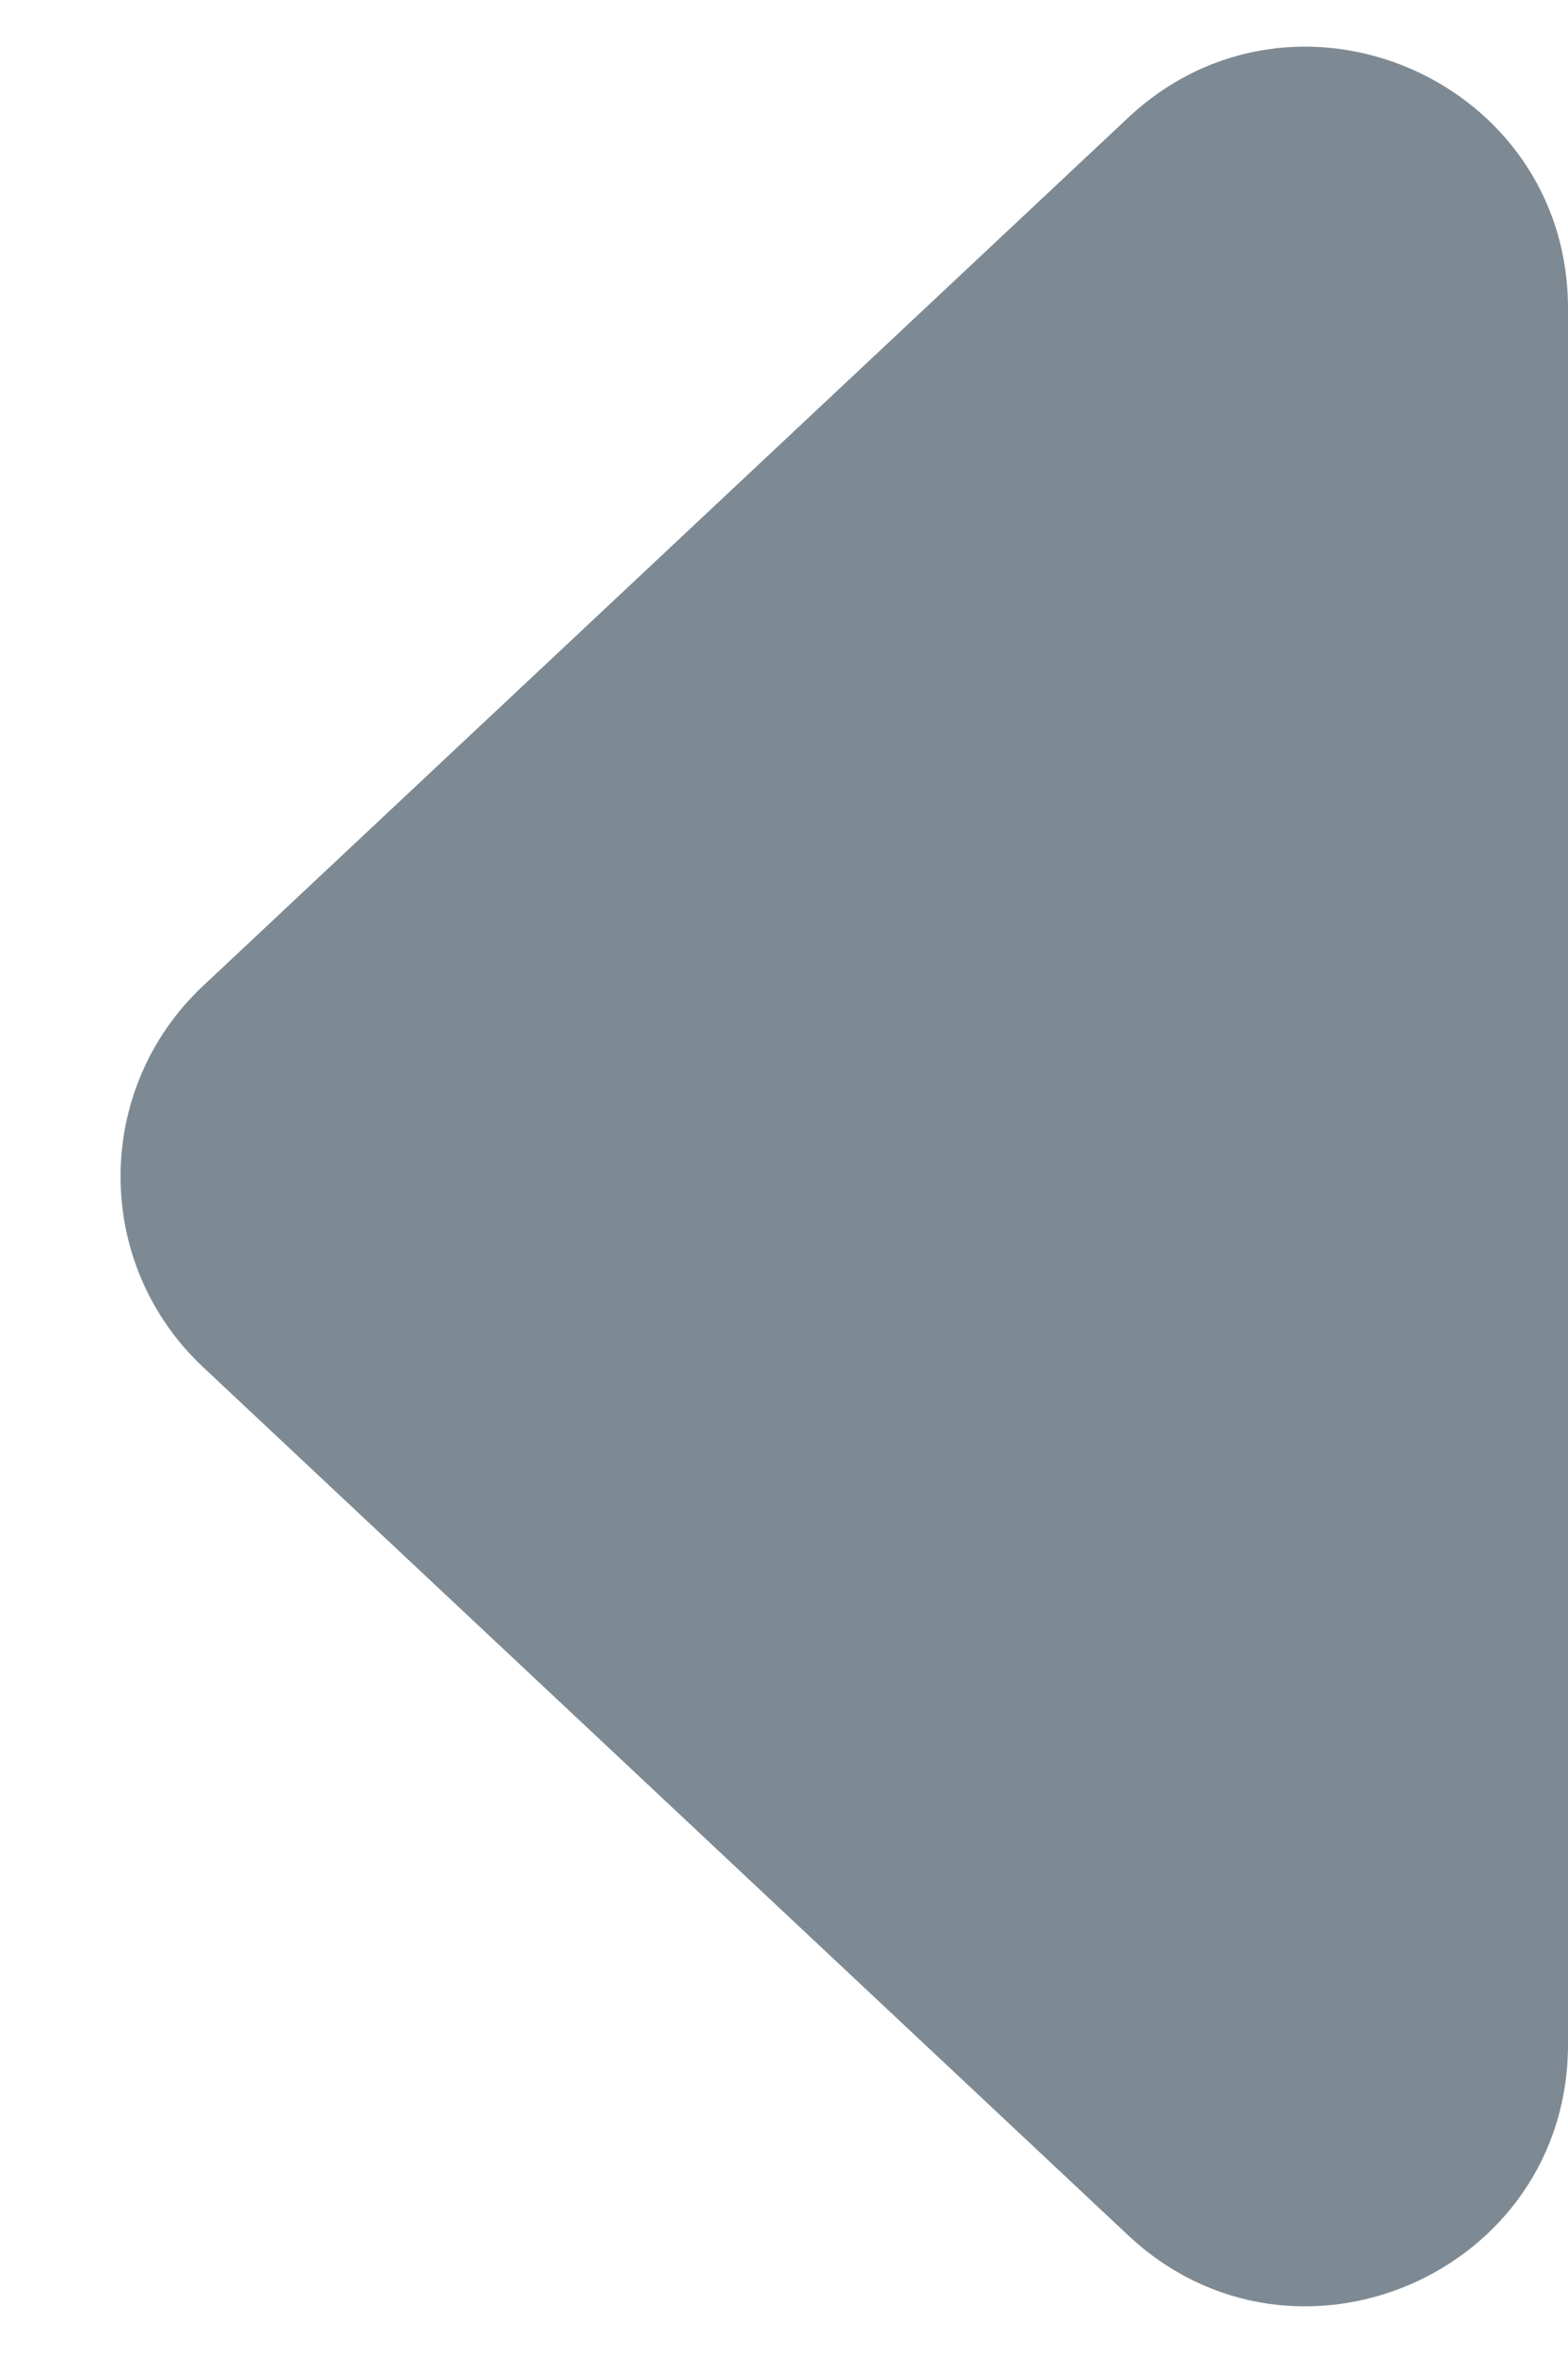 <svg
      width="6"
      height="9"
      viewBox="0 0 6 9"
      fill="none"
      xmlns="http://www.w3.org/2000/svg"
    >
      <path
        d="M0.777 3.771C0.356 4.166 0.356 4.834 0.777 5.229L4.316 8.549C4.954 9.148 6 8.695 6 7.82L6 1.18C6 0.305 4.954 -0.148 4.316 0.451L0.777 3.771Z"
        fill="#7E8A93"
      />
    </svg>